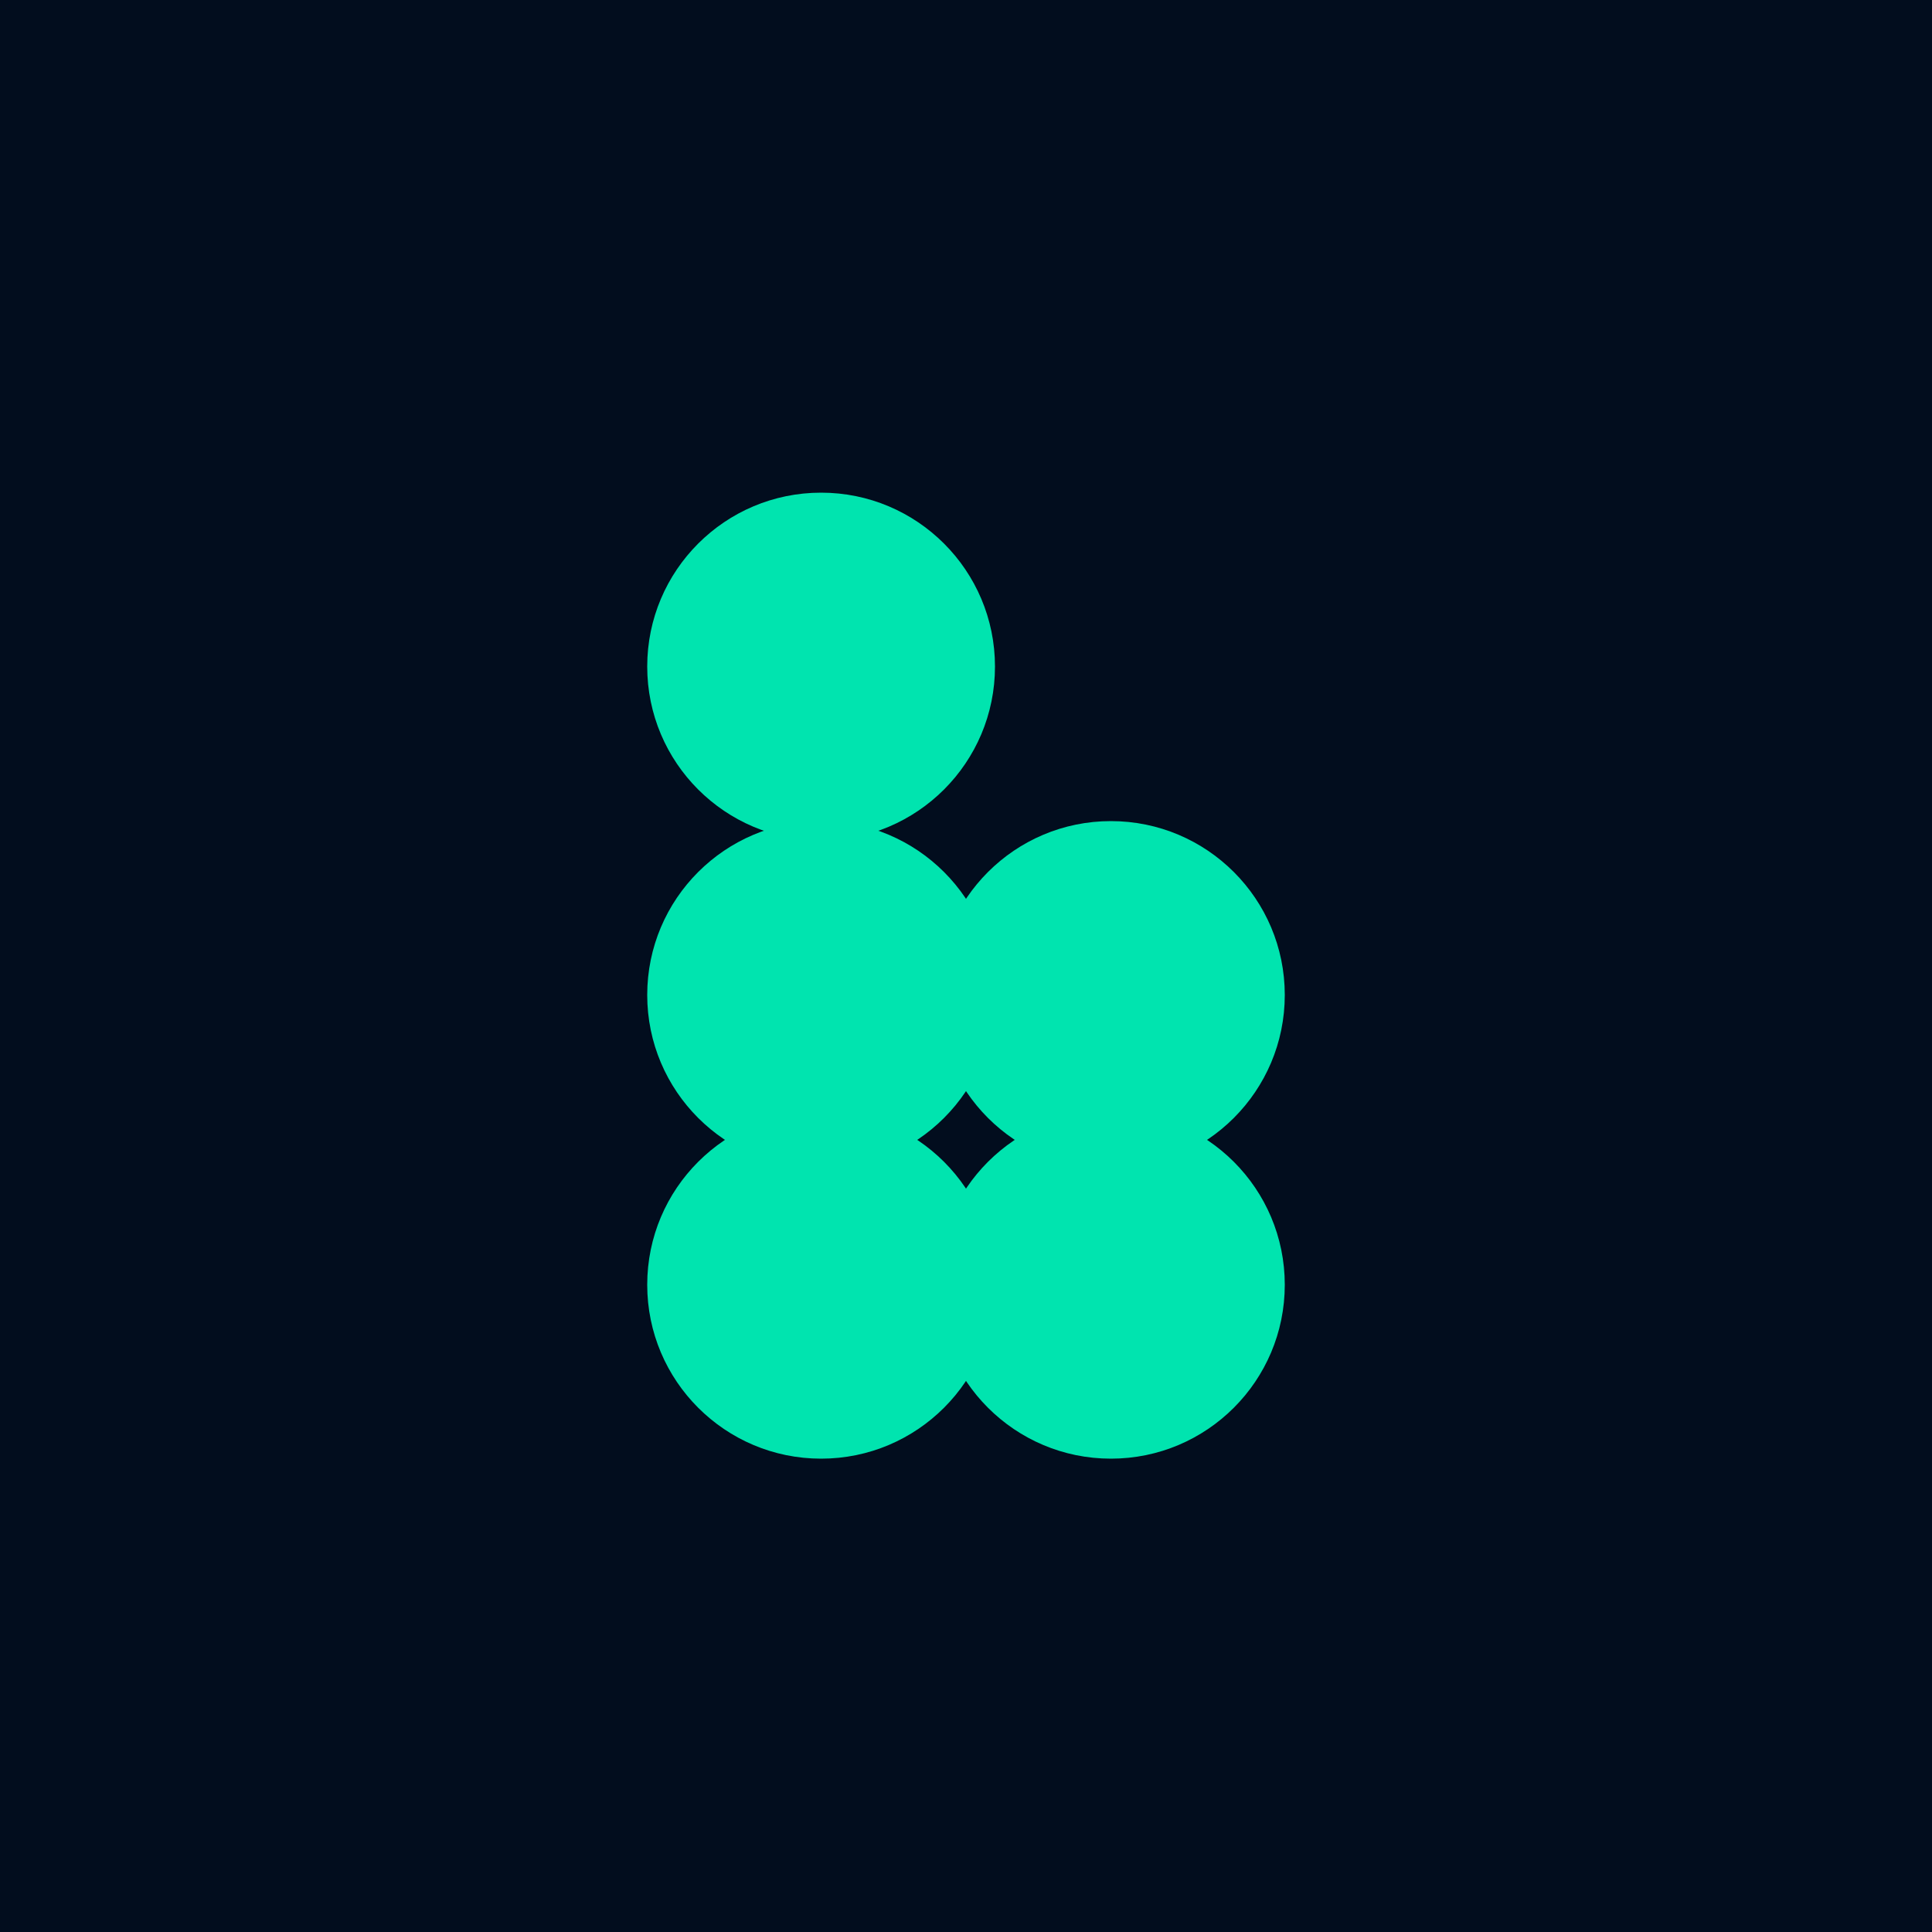 <svg width="40" height="40" viewBox="0 0 40 40" fill="none" xmlns="http://www.w3.org/2000/svg">
<rect width="40" height="40" fill="#020D1E"/>
<path d="M26.6 26.6C26.6 28.588 24.988 30.2 23 30.2C21.012 30.2 19.4 28.588 19.4 26.6C19.4 24.612 21.012 23 23 23C24.988 23 26.6 24.612 26.6 26.6Z" fill="#00E4AF"/>
<path d="M26.6 20.6C26.6 22.588 24.988 24.2 23 24.2C21.012 24.2 19.4 22.588 19.4 20.6C19.4 18.612 21.012 17 23 17C24.988 17 26.6 18.612 26.6 20.6Z" fill="#00E4AF"/>
<path d="M20.6 26.6C20.6 28.588 18.988 30.2 17 30.2C15.012 30.2 13.4 28.588 13.4 26.6C13.4 24.612 15.012 23 17 23C18.988 23 20.6 24.612 20.6 26.6Z" fill="#00E4AF"/>
<path d="M20.6 20.6C20.6 22.588 18.988 24.2 17 24.2C15.012 24.2 13.4 22.588 13.4 20.6C13.4 18.612 15.012 17 17 17C18.988 17 20.6 18.612 20.6 20.6Z" fill="#00E4AF"/>
<path d="M20.6 13.8C20.6 15.788 18.988 17.4 17 17.4C15.012 17.4 13.4 15.788 13.4 13.8C13.4 11.812 15.012 10.2 17 10.2C18.988 10.2 20.6 11.812 20.6 13.8Z" fill="#00E4AF"/>
</svg>
